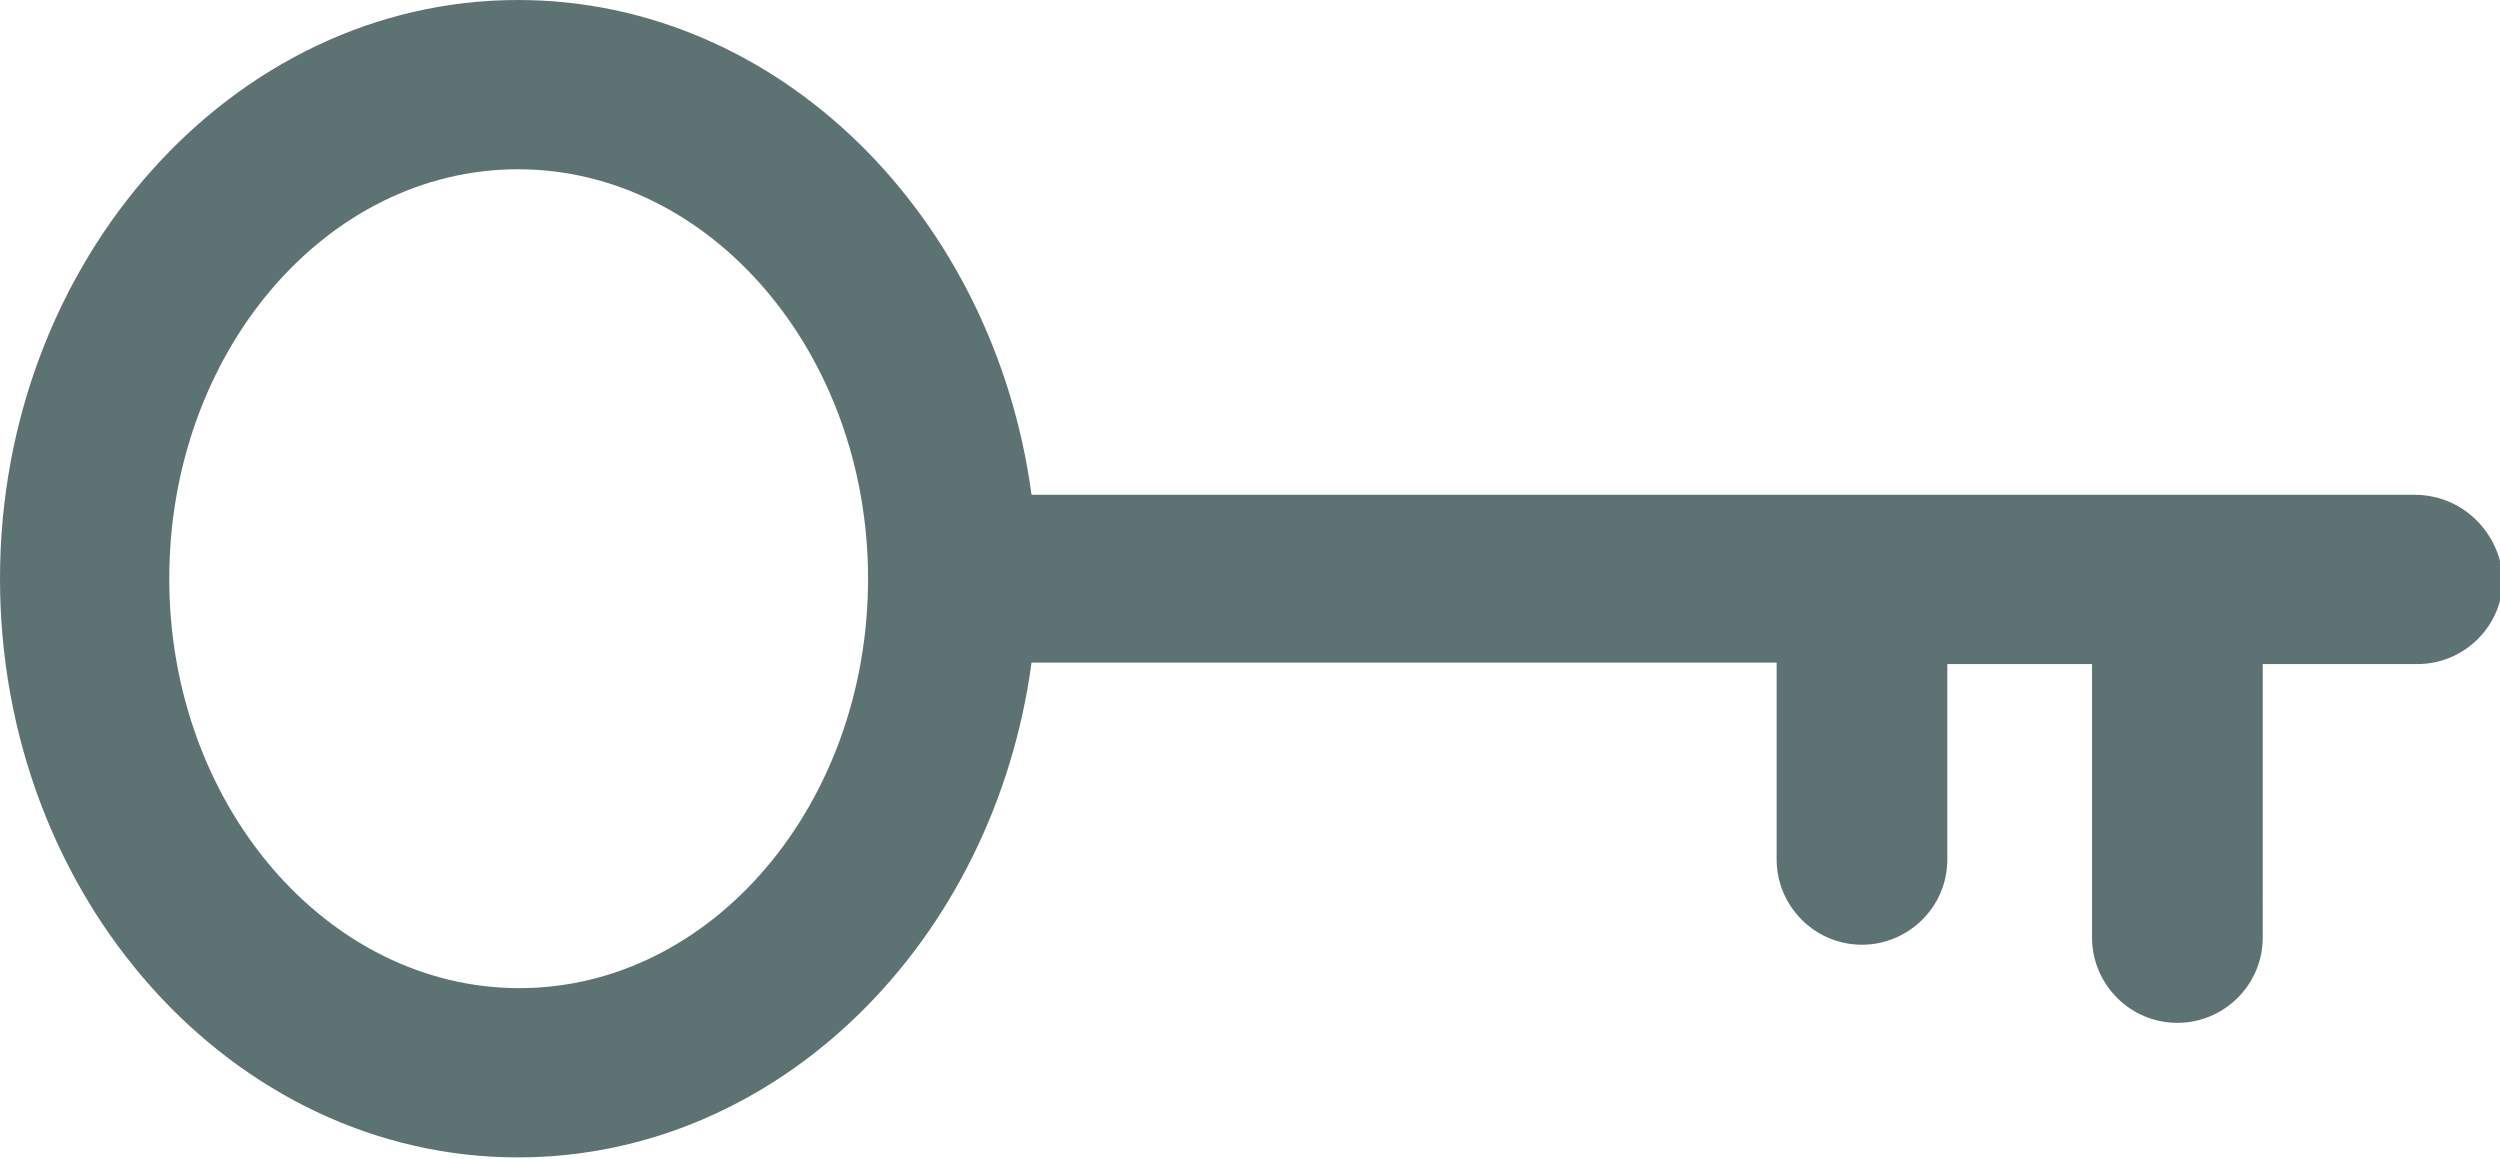 <svg xmlns="http://www.w3.org/2000/svg" viewBox="0 0 172.8 80.1" xmlns:v="https://vecta.io/nano"><path d="M166.9 34.2H71.3C68.7 14.9 53.8 0 35.8 0 16.1 0 0 18 0 40c0 22.1 16.1 40 35.8 40 18 0 32.9-14.9 35.5-34.2h51.5v13.6c0 3.2 2.6 5.9 5.9 5.9 3.2 0 5.9-2.6 5.9-5.9V45.9h10v18.9c0 3.2 2.6 5.9 5.9 5.9 3.2 0 5.9-2.6 5.9-5.9V45.9h10.7c3.2 0 5.9-2.6 5.9-5.9-.2-3.2-2.8-5.8-6.1-5.8zM60 40c0 15.6-10.8 28.3-24.1 28.3S11.7 55.6 11.7 40s10.8-28.3 24.1-28.3S60 24.4 60 40z" fill="#5d7373"/></svg>